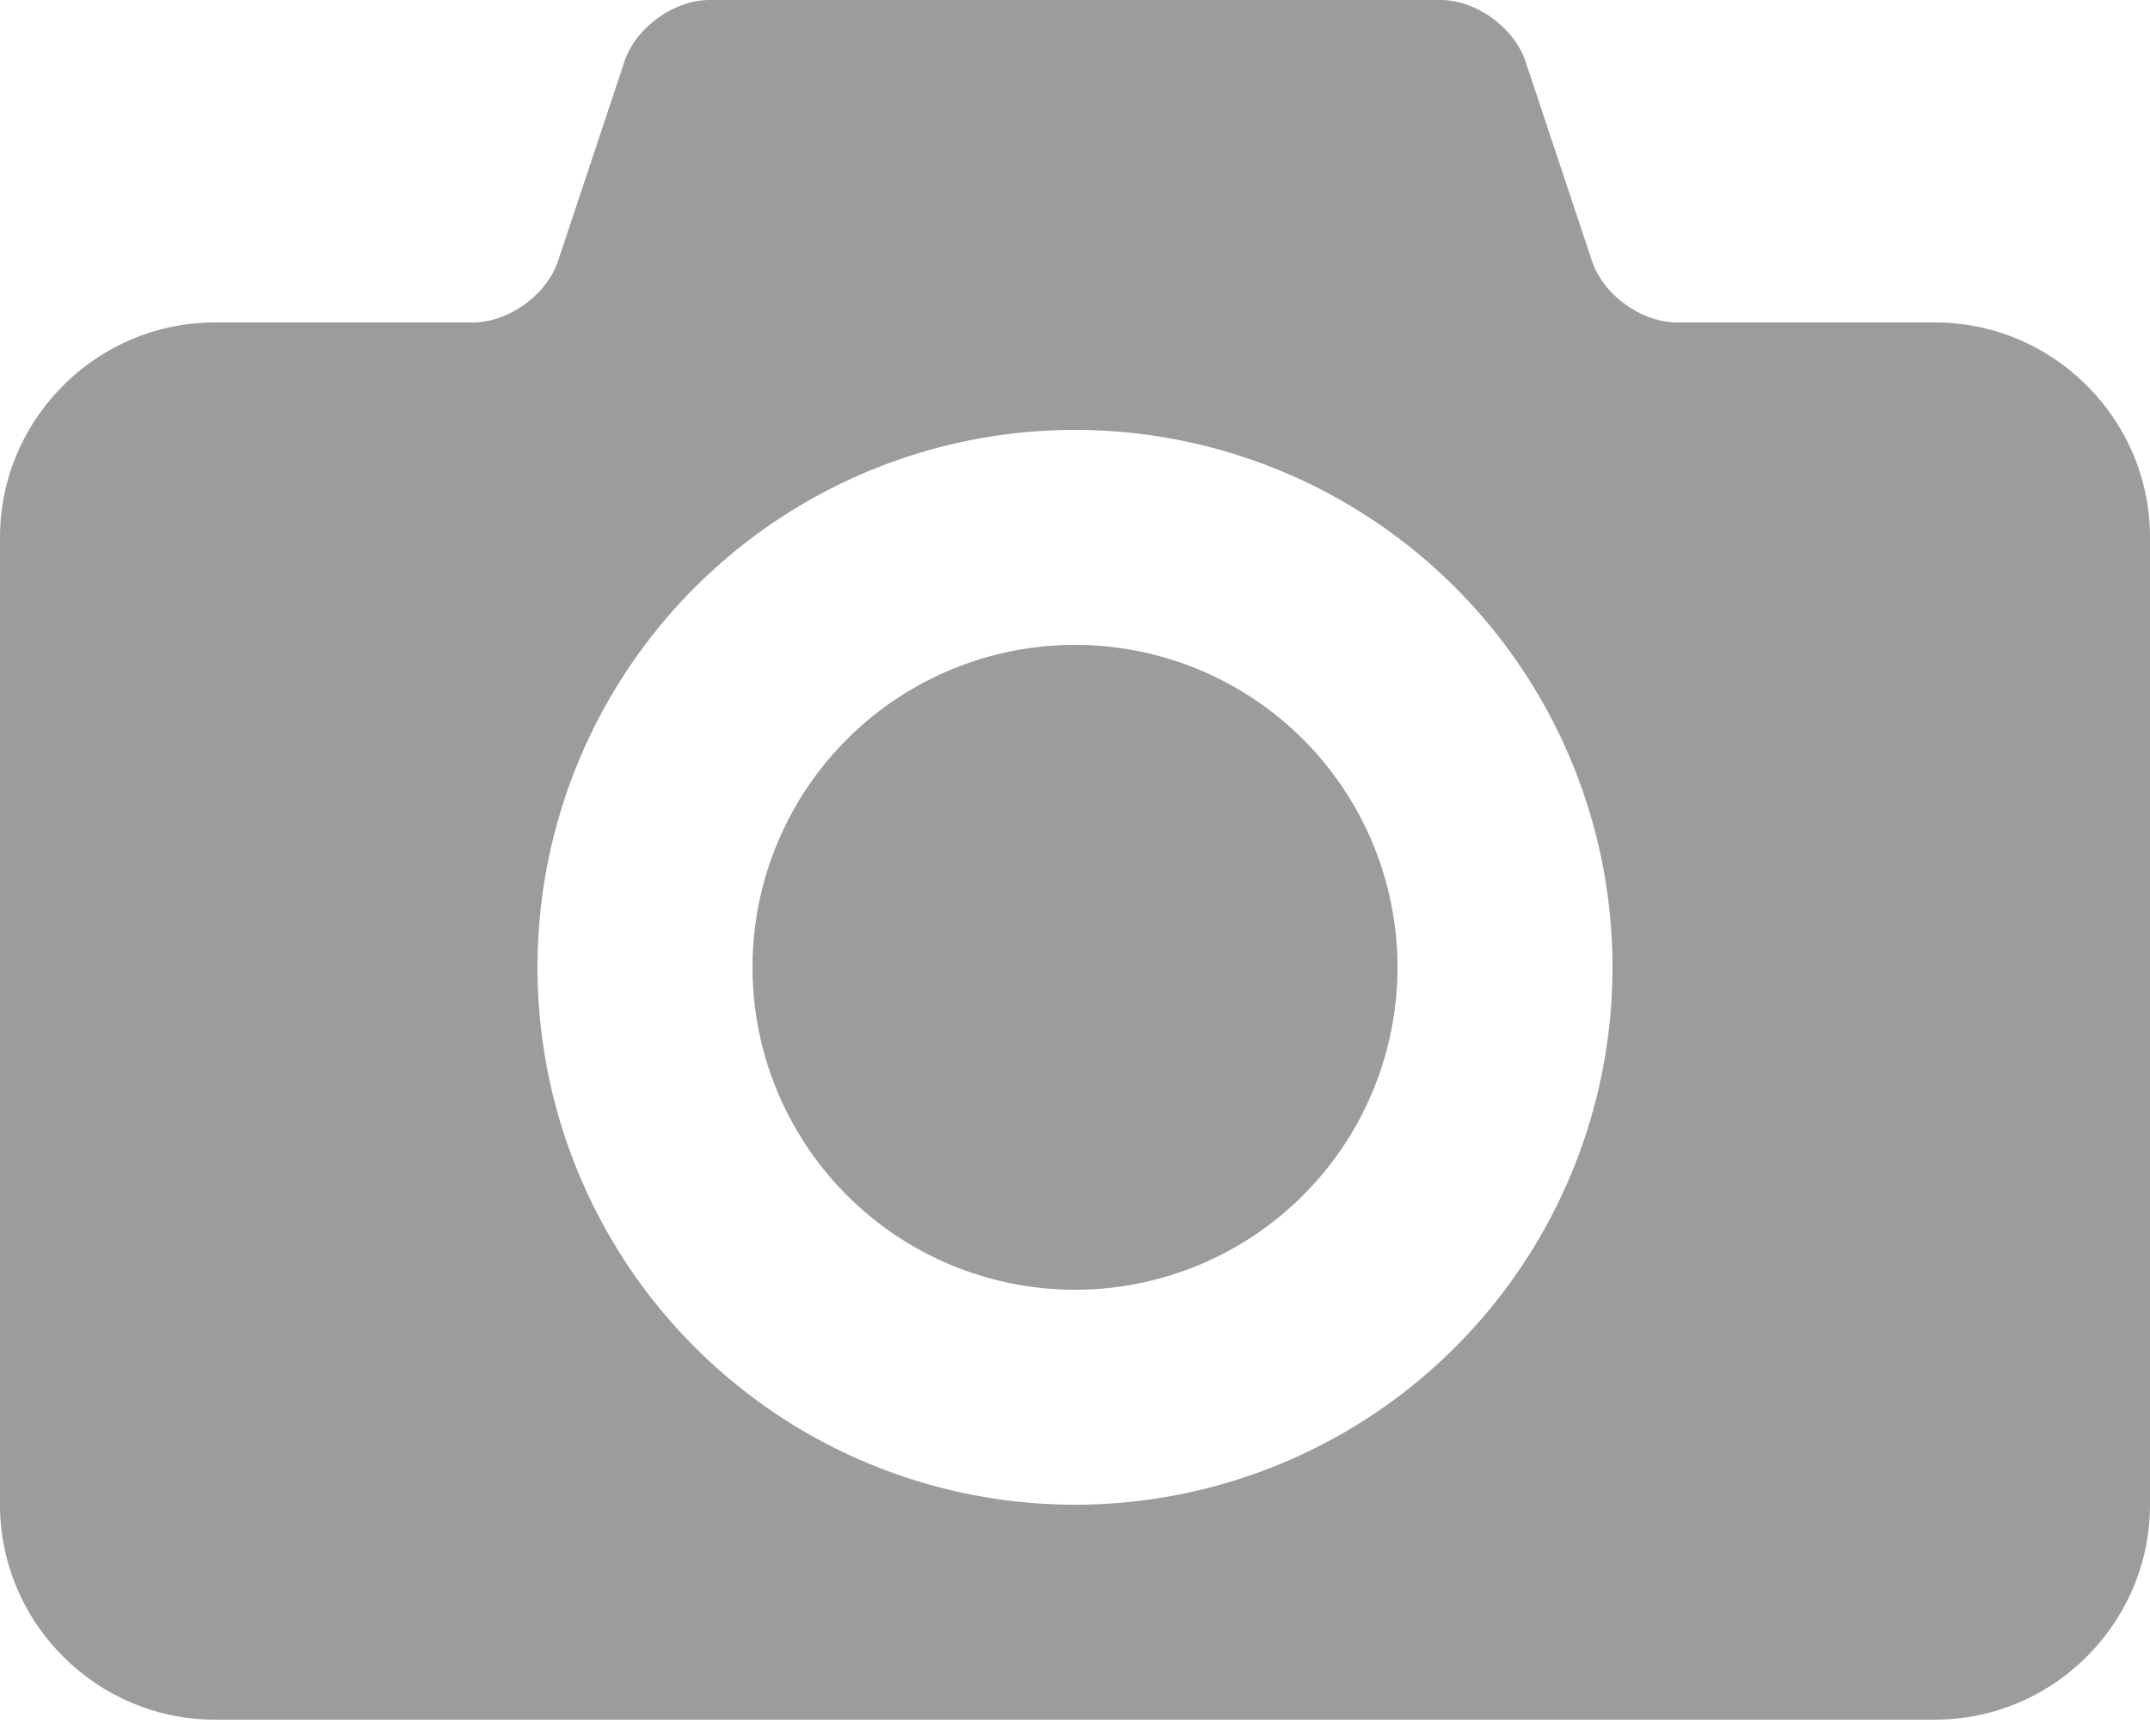 <svg xmlns="http://www.w3.org/2000/svg" width="26" height="21" viewBox="0 0 26 21">
    <path fill="#919294" fill-rule="nonzero" d="M13 7.8a3.9 3.9 0 1 0 0 7.8 3.9 3.9 0 0 0 0-7.8zm10.4-3.9h-3.12c-.429 0-.891-.333-1.027-.74L18.447.74C18.31.333 17.849 0 17.42 0H8.58c-.429 0-.891.333-1.027.74l-.806 2.42c-.136.407-.598.74-1.027.74H2.6C1.17 3.9 0 5.07 0 6.5v11.7c0 1.43 1.17 2.6 2.6 2.6h20.8c1.43 0 2.6-1.17 2.6-2.6V6.5c0-1.43-1.17-2.6-2.6-2.6zM13 18.2a6.5 6.5 0 1 1 0-13 6.5 6.5 0 0 1 0 13z" opacity=".9"/>
</svg>
